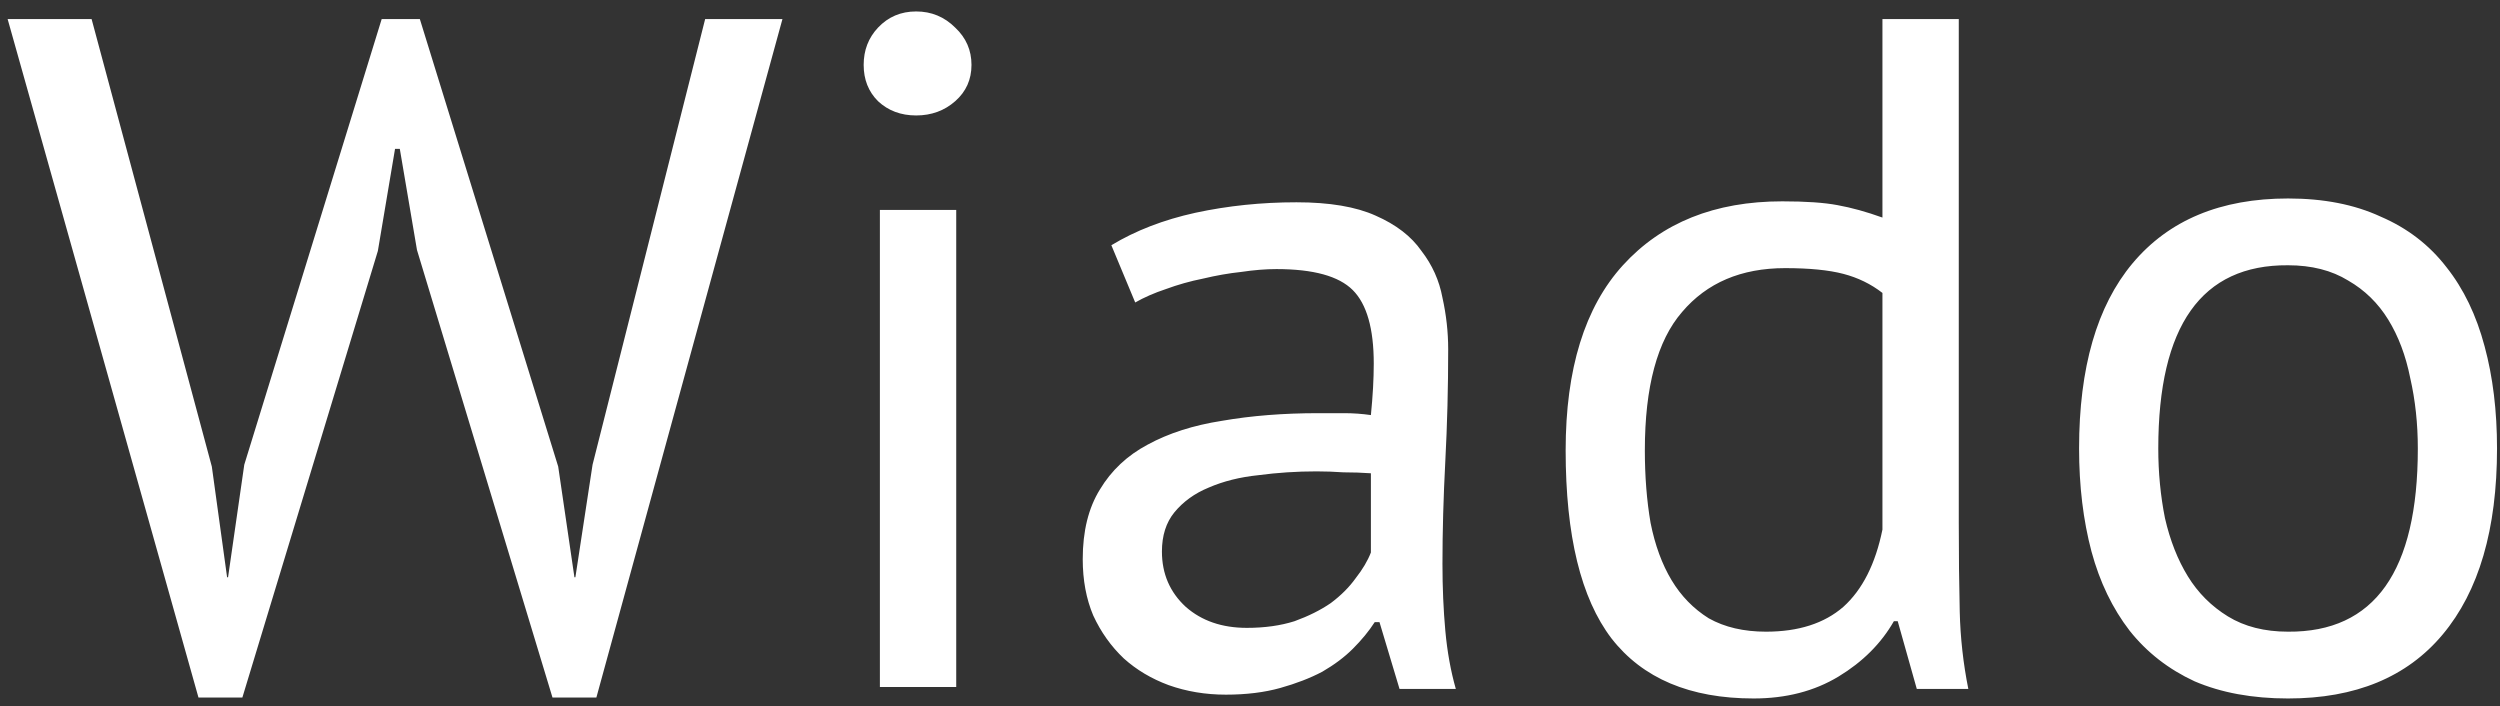 <svg width="131" height="37" viewBox="0 0 131 37" fill="none" xmlns="http://www.w3.org/2000/svg">
<rect x="0" y="0" width="131" height="37" fill="#333333" stroke="none"/>
<path d="M11.1 24.45L11.9 30.25H11.95L12.8 24.35L20 1H22L29.25 24.45L30.1 30.25H30.15L31.05 24.35L36.95 1H41L31.25 36.55H28.95L21.85 13.1L20.95 7.8H20.7L19.8 13.15L12.7 36.55H10.4L0.4 1H4.8L11.1 24.45ZM46.106 11H50.106V36H46.106V11ZM45.256 3.4C45.256 2.633 45.506 1.983 46.006 1.45C46.54 0.883 47.206 0.6 48.006 0.6C48.806 0.6 49.49 0.883 50.056 1.45C50.623 1.983 50.906 2.633 50.906 3.4C50.906 4.167 50.623 4.8 50.056 5.3C49.49 5.8 48.806 6.05 48.006 6.05C47.206 6.05 46.54 5.8 46.006 5.3C45.506 4.8 45.256 4.167 45.256 3.4ZM58.235 12.85C59.502 12.083 60.968 11.517 62.635 11.15C64.335 10.783 66.102 10.6 67.935 10.6C69.668 10.6 71.052 10.833 72.085 11.3C73.152 11.767 73.952 12.383 74.485 13.15C75.052 13.883 75.418 14.7 75.585 15.6C75.785 16.5 75.885 17.4 75.885 18.3C75.885 20.3 75.835 22.25 75.735 24.15C75.635 26.05 75.585 27.85 75.585 29.55C75.585 30.783 75.635 31.95 75.735 33.05C75.835 34.15 76.019 35.167 76.285 36.1H73.335L72.285 32.6H72.035C71.735 33.067 71.352 33.533 70.885 34C70.452 34.433 69.918 34.833 69.285 35.2C68.652 35.533 67.918 35.817 67.085 36.05C66.252 36.283 65.302 36.4 64.235 36.4C63.169 36.4 62.169 36.233 61.235 35.9C60.335 35.567 59.552 35.1 58.885 34.5C58.218 33.867 57.685 33.117 57.285 32.25C56.919 31.383 56.735 30.4 56.735 29.3C56.735 27.833 57.035 26.617 57.635 25.65C58.235 24.65 59.069 23.867 60.135 23.3C61.235 22.7 62.535 22.283 64.035 22.05C65.569 21.783 67.252 21.65 69.085 21.65C69.552 21.65 70.002 21.65 70.435 21.65C70.902 21.65 71.368 21.683 71.835 21.75C71.935 20.75 71.985 19.85 71.985 19.05C71.985 17.217 71.618 15.933 70.885 15.2C70.152 14.467 68.819 14.1 66.885 14.1C66.319 14.1 65.702 14.15 65.035 14.25C64.402 14.317 63.735 14.433 63.035 14.6C62.368 14.733 61.718 14.917 61.085 15.15C60.485 15.35 59.952 15.583 59.485 15.85L58.235 12.85ZM65.335 32.9C66.269 32.9 67.102 32.783 67.835 32.55C68.569 32.283 69.202 31.967 69.735 31.6C70.269 31.2 70.702 30.767 71.035 30.3C71.402 29.833 71.668 29.383 71.835 28.95V24.8C71.368 24.767 70.885 24.75 70.385 24.75C69.918 24.717 69.452 24.7 68.985 24.7C67.952 24.7 66.935 24.767 65.935 24.9C64.969 25 64.102 25.217 63.335 25.55C62.602 25.85 62.002 26.283 61.535 26.85C61.102 27.383 60.885 28.067 60.885 28.9C60.885 30.067 61.302 31.033 62.135 31.8C62.968 32.533 64.035 32.9 65.335 32.9ZM102.64 27.4C102.64 29.1 102.657 30.65 102.69 32.05C102.723 33.417 102.873 34.767 103.14 36.1H100.44L99.44 32.55H99.24C98.573 33.717 97.606 34.683 96.34 35.45C95.073 36.217 93.59 36.6 91.89 36.6C88.556 36.6 86.073 35.55 84.44 33.45C82.84 31.35 82.04 28.067 82.04 23.6C82.04 19.333 83.04 16.1 85.04 13.9C87.073 11.667 89.856 10.55 93.39 10.55C94.623 10.55 95.59 10.617 96.29 10.75C97.023 10.883 97.806 11.1 98.64 11.4V1H102.64V27.4ZM92.54 33.1C94.24 33.1 95.59 32.667 96.59 31.8C97.59 30.9 98.273 29.55 98.64 27.75V15.35C98.04 14.883 97.356 14.55 96.59 14.35C95.823 14.15 94.806 14.05 93.54 14.05C91.24 14.05 89.44 14.817 88.14 16.35C86.84 17.85 86.19 20.267 86.19 23.6C86.19 24.967 86.29 26.233 86.49 27.4C86.723 28.567 87.09 29.567 87.59 30.4C88.09 31.233 88.74 31.9 89.54 32.4C90.373 32.867 91.373 33.1 92.54 33.1ZM108.944 23.5C108.944 19.267 109.877 16.033 111.744 13.8C113.644 11.533 116.361 10.4 119.894 10.4C121.761 10.4 123.377 10.717 124.744 11.35C126.144 11.95 127.294 12.833 128.194 14C129.094 15.133 129.761 16.517 130.194 18.15C130.627 19.75 130.844 21.533 130.844 23.5C130.844 27.733 129.894 30.983 127.994 33.25C126.127 35.483 123.427 36.6 119.894 36.6C118.027 36.6 116.394 36.3 114.994 35.7C113.627 35.067 112.494 34.183 111.594 33.05C110.694 31.883 110.027 30.5 109.594 28.9C109.161 27.267 108.944 25.467 108.944 23.5ZM113.094 23.5C113.094 24.767 113.211 25.983 113.444 27.15C113.711 28.317 114.111 29.333 114.644 30.2C115.177 31.067 115.877 31.767 116.744 32.3C117.611 32.833 118.661 33.1 119.894 33.1C124.427 33.133 126.694 29.933 126.694 23.5C126.694 22.2 126.561 20.967 126.294 19.8C126.061 18.633 125.677 17.617 125.144 16.75C124.611 15.883 123.911 15.2 123.044 14.7C122.177 14.167 121.127 13.9 119.894 13.9C115.361 13.867 113.094 17.067 113.094 23.5Z" fill="white"/>
</svg>
